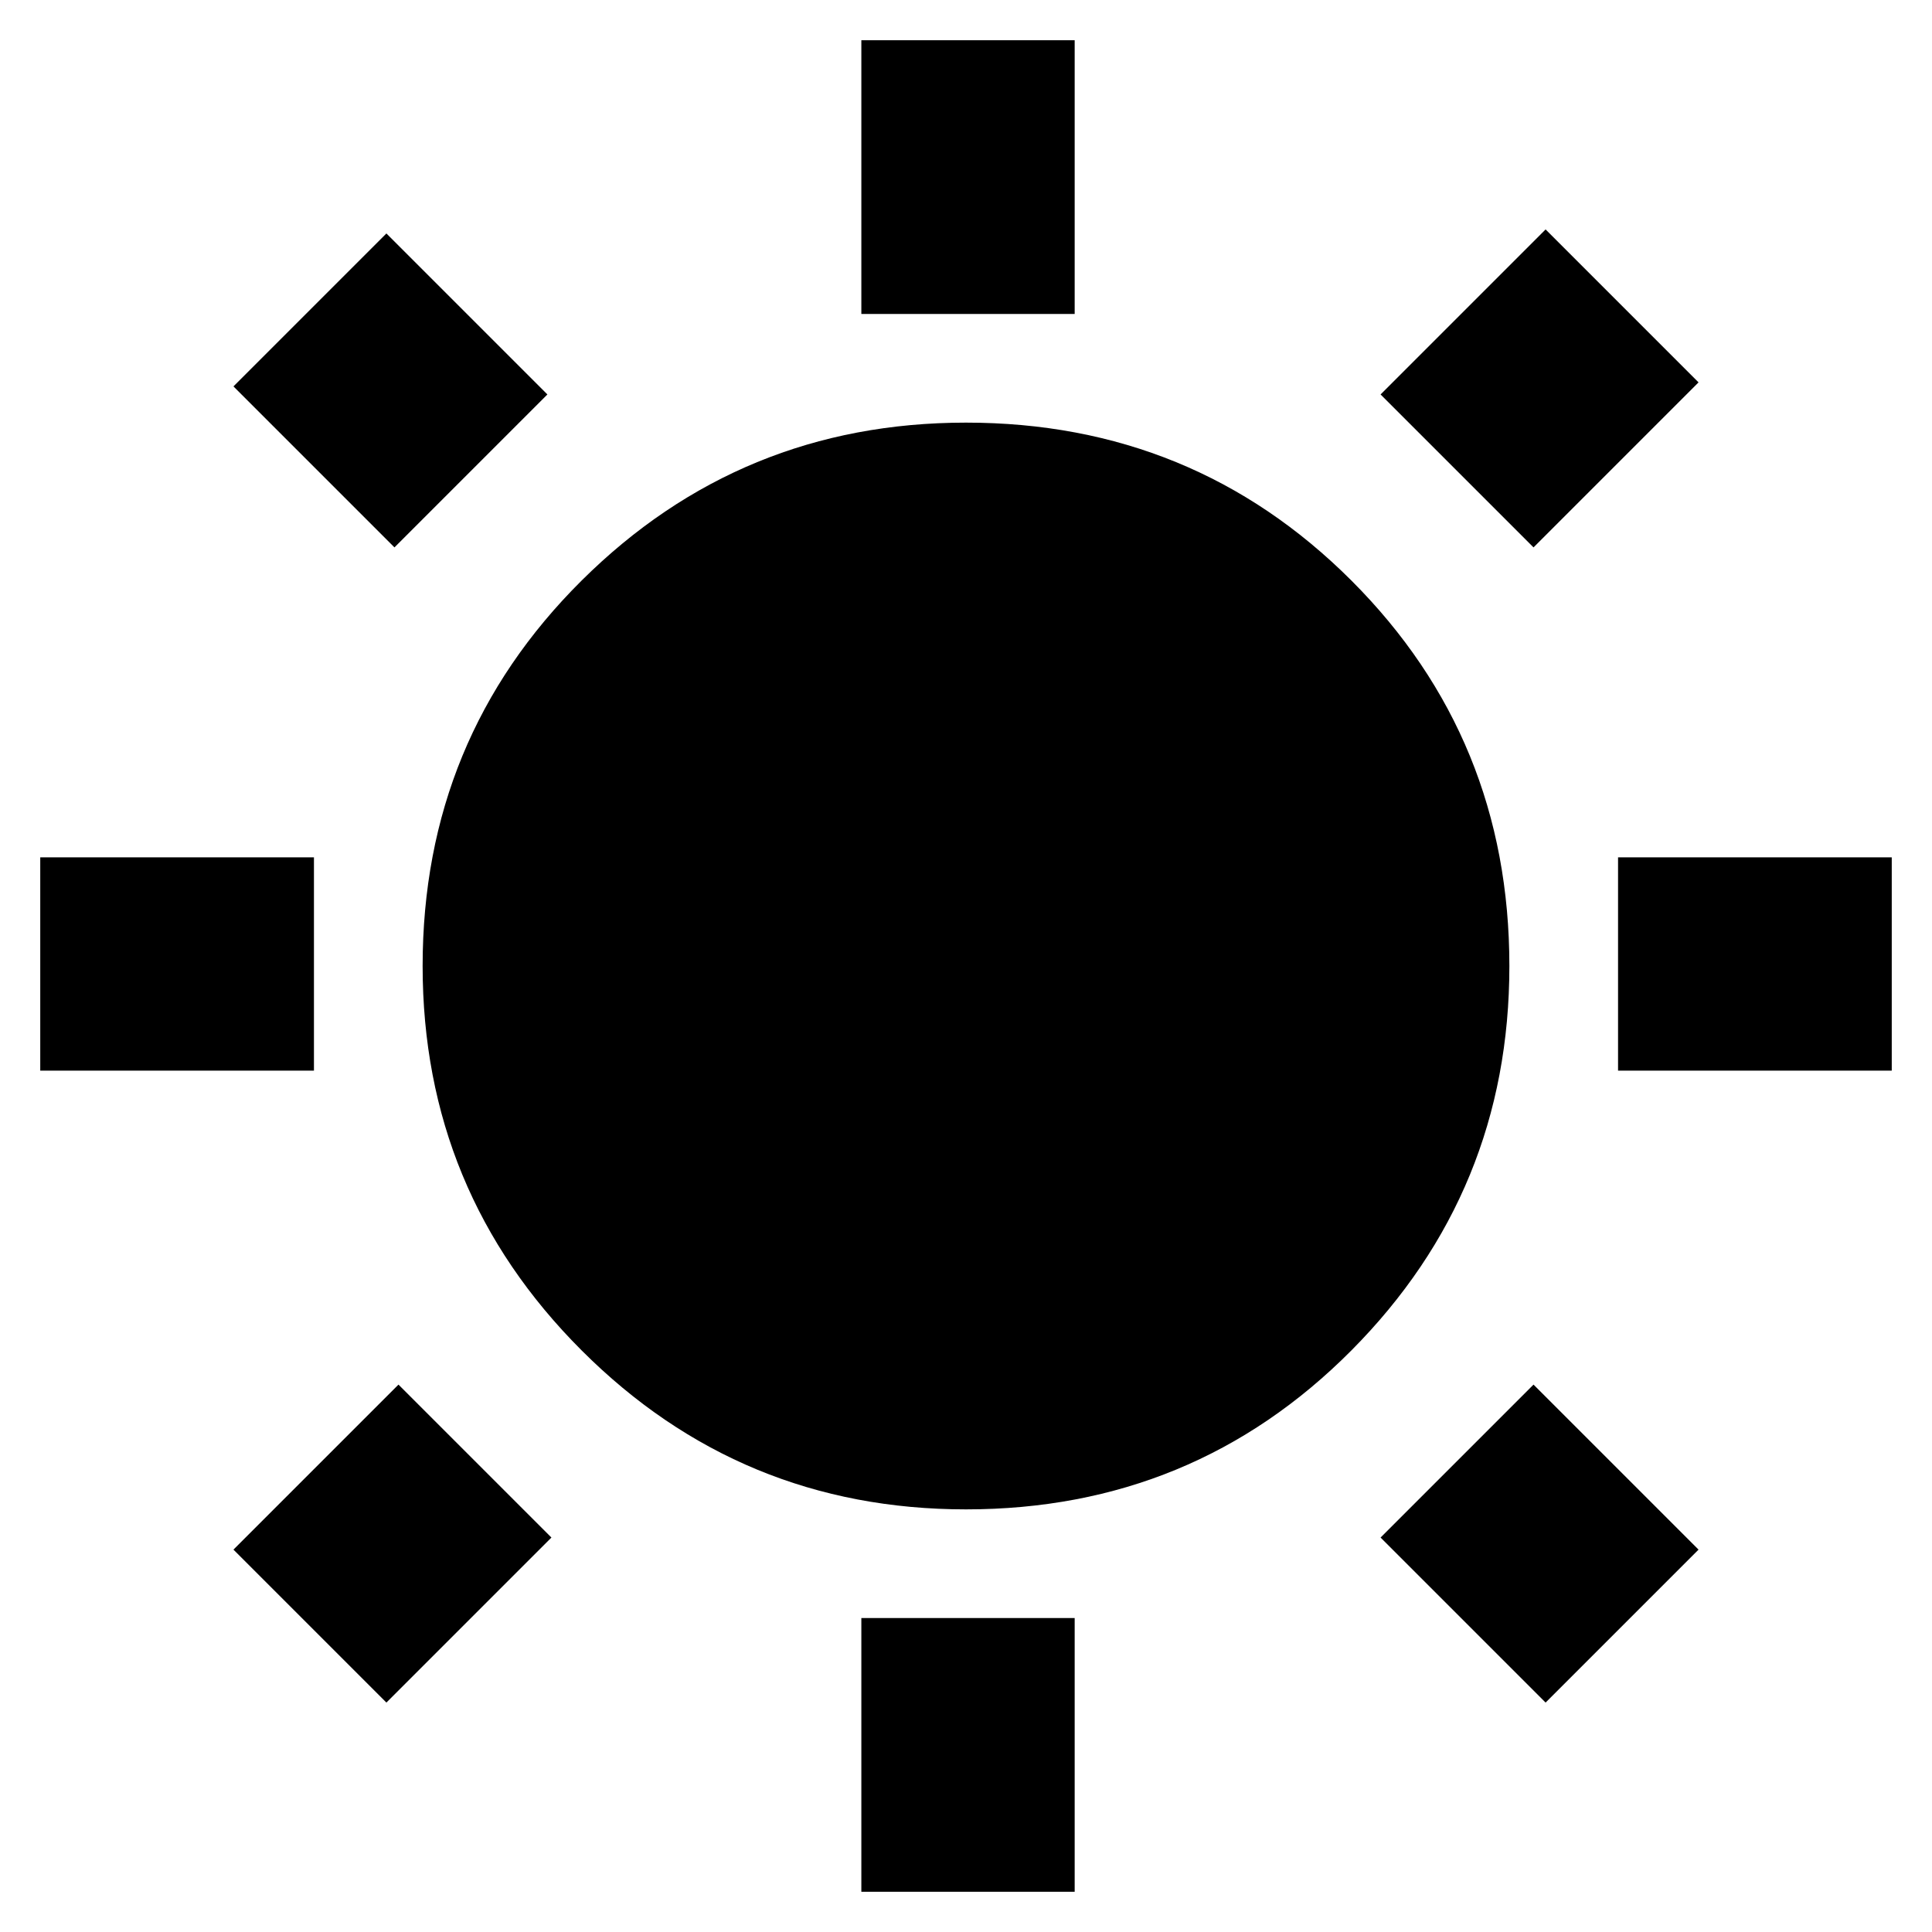 <svg xmlns="http://www.w3.org/2000/svg" height="24" width="24"><path d="M10.7 3.9V0.5H13.35V3.9ZM10.7 23.5V20.1H13.35V23.5ZM20.1 13.3V10.65H23.5V13.3ZM0.5 13.3V10.65H3.9V13.3ZM19.05 6.8 17.15 4.9 19.2 2.85 21.1 4.75ZM4.8 21.15 2.9 19.25 4.95 17.2 6.85 19.1ZM19.2 21.15 17.15 19.1 19.05 17.2 21.1 19.25ZM4.9 6.8 2.9 4.8 4.8 2.9 6.8 4.9ZM12 18.75Q9.2 18.75 7.225 16.775Q5.25 14.8 5.25 12Q5.25 9.175 7.225 7.212Q9.2 5.25 12 5.25Q14.825 5.25 16.788 7.212Q18.75 9.175 18.75 12Q18.75 14.8 16.788 16.775Q14.825 18.75 12 18.75Z"/></svg>